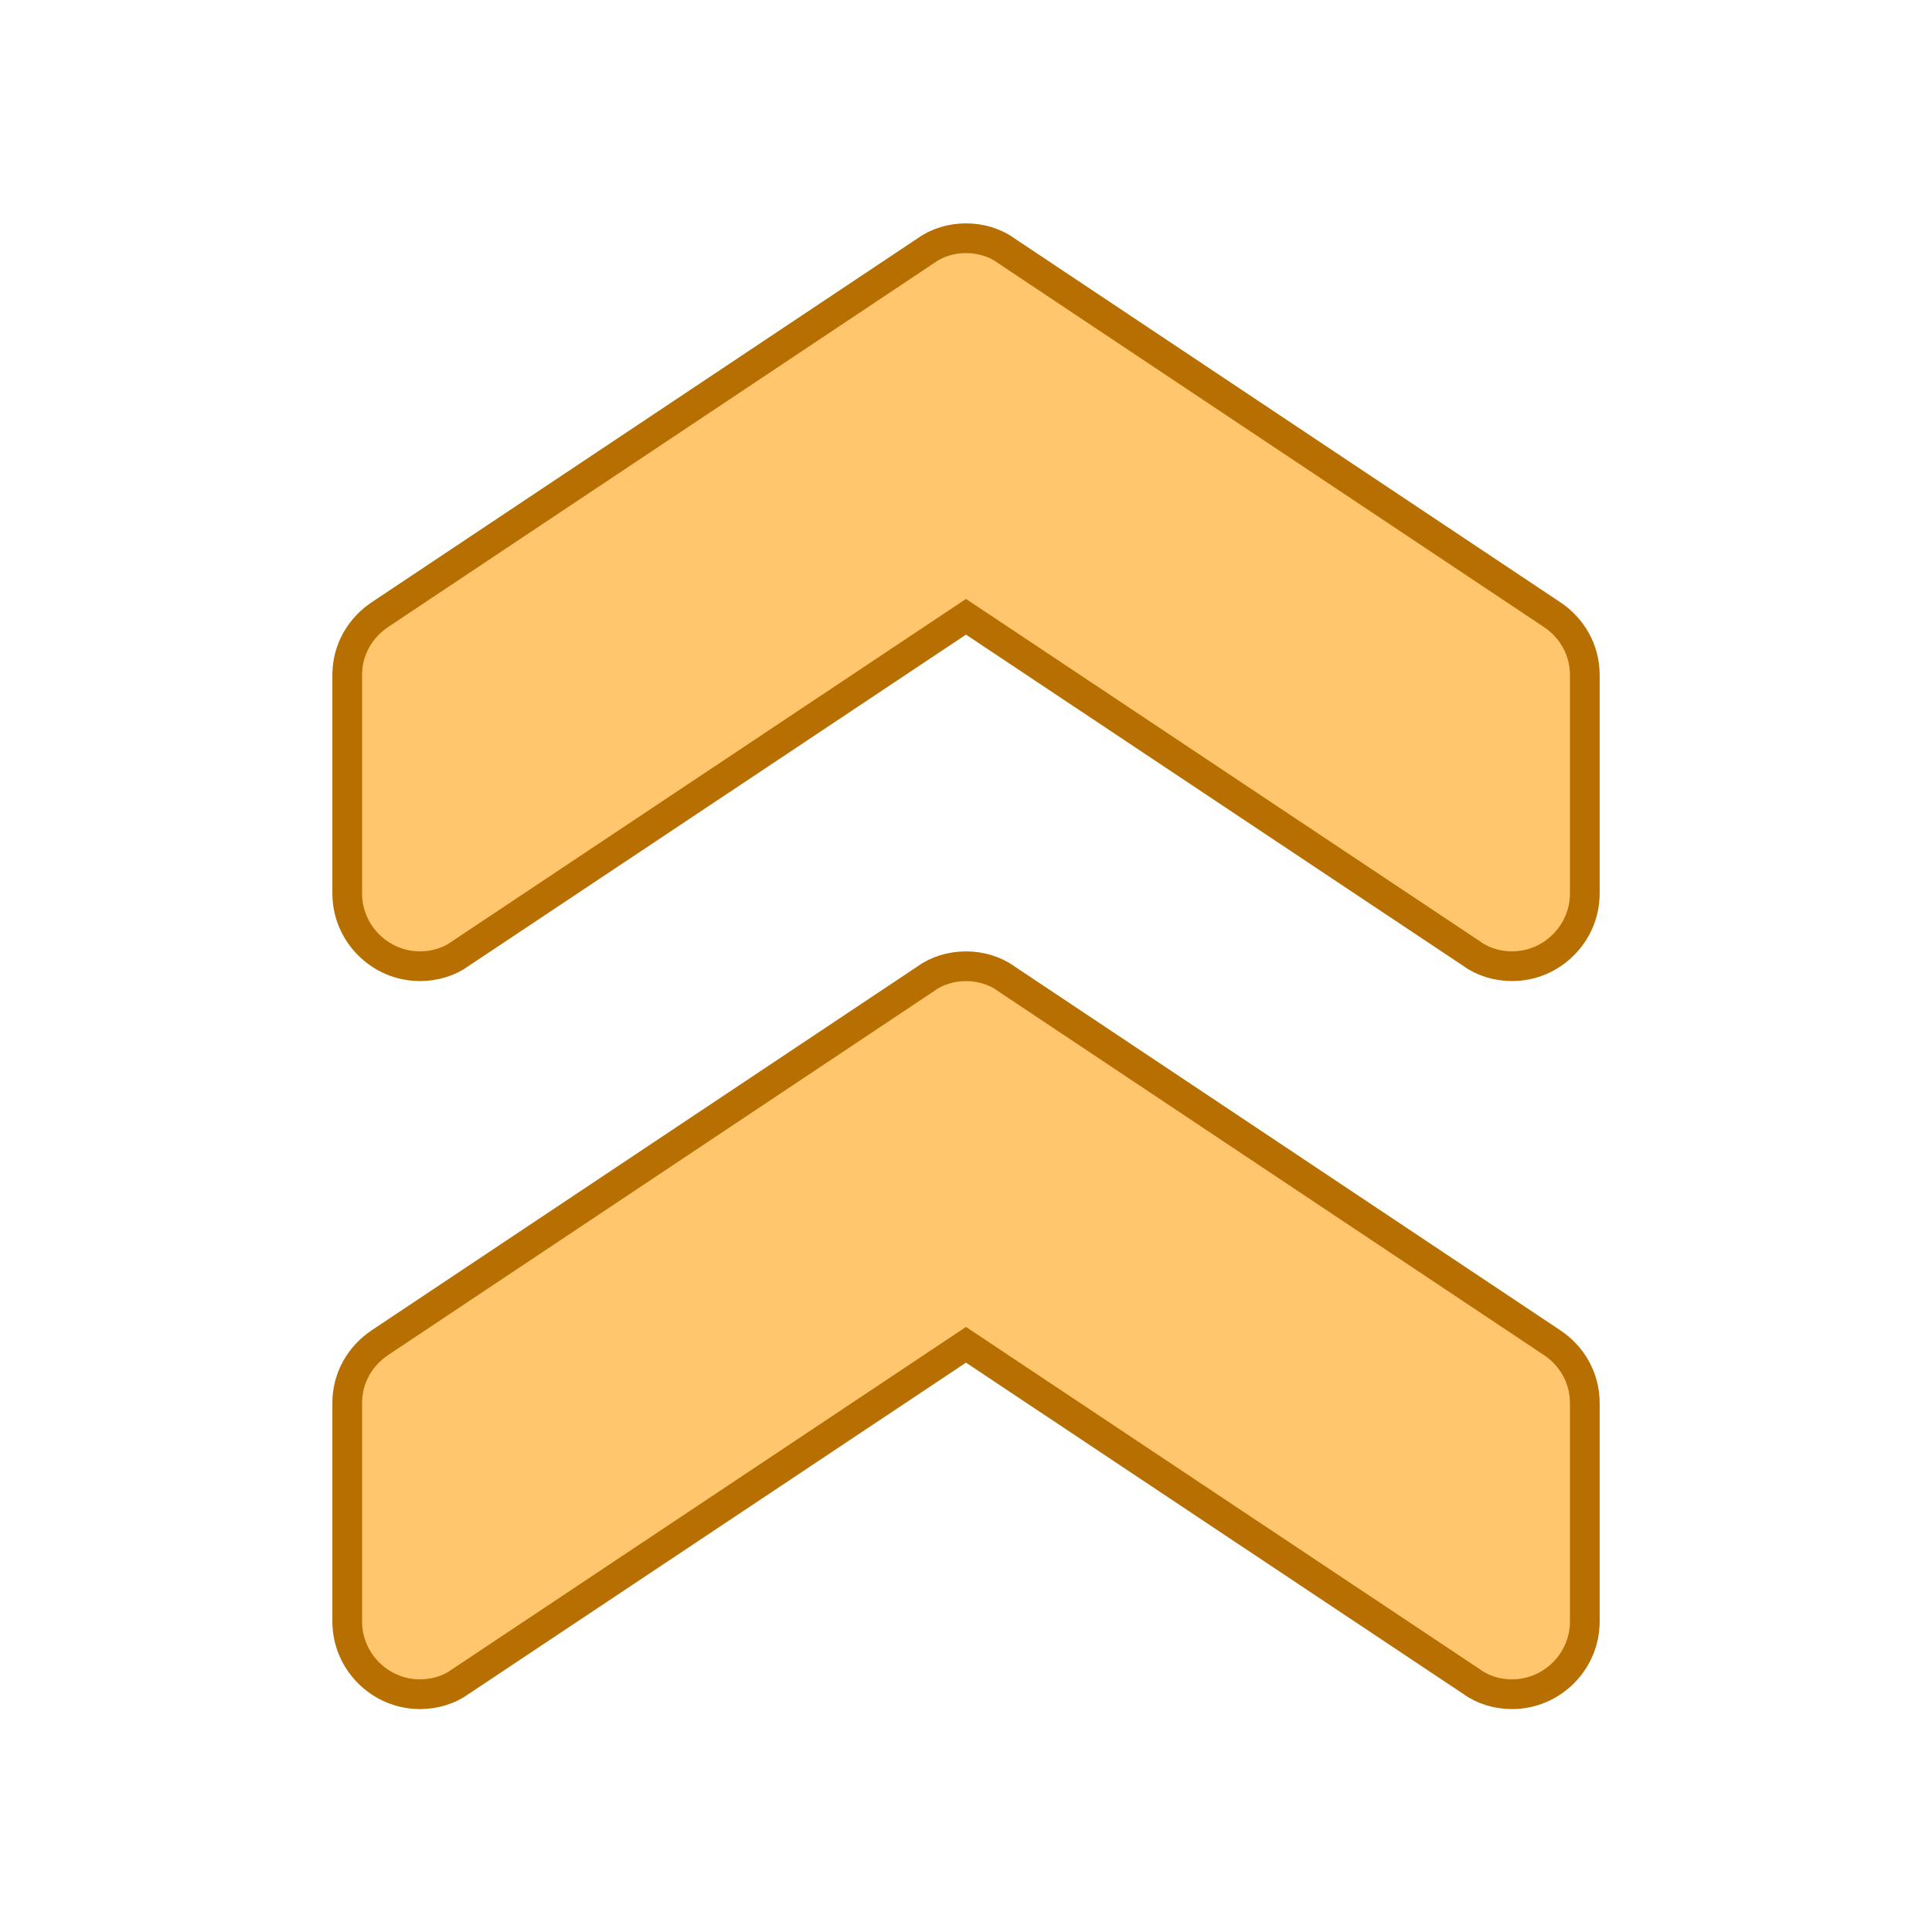 <?xml version="1.0" encoding="UTF-8"?>
<svg width="130" height="130" version="1.1" viewBox="0 -32 97.653 97.5" xmlns="http://www.w3.org/2000/svg" xmlns:cc="http://creativecommons.org/ns#" xmlns:dc="http://purl.org/dc/elements/1.1/" xmlns:rdf="http://www.w3.org/1999/02/22-rdf-syntax-ns#">
 <g transform="matrix(0 -.982 -.982 0 51.329 53.153)" fill="#ffc66d" stroke="#b66f00" stroke-width="1.529">
  <path d="m37.058 2.548c0 0.749-0.224 1.498-0.637 2.06l-18.736 28.103c-0.674 1.012-1.798 1.687-3.11 1.687h-11.241c-2.06 0-3.747-1.687-3.747-3.747 0-0.75 0.225-1.499 0.637-2.061l17.349-26.042-17.349-26.043c-0.412-0.562-0.637-1.311-0.637-2.06 0-2.061 1.687-3.748 3.747-3.748h11.241c1.312 0 2.436 0.674 3.11 1.687l18.736 28.103c0.412 0.562 0.637 1.311 0.637 2.061z"/>
  <path d="m74.53 2.548c0 0.749-0.225 1.498-0.637 2.06l-18.735 28.103c-0.674 1.012-1.799 1.687-3.11 1.687h-11.241c-2.061 0-3.748-1.687-3.748-3.747 0-0.75 0.225-1.499 0.637-2.061l17.349-26.042-17.349-26.043c-0.412-0.562-0.637-1.311-0.637-2.06 0-2.061 1.687-3.748 3.748-3.748h11.241c1.311 0 2.436 0.674 3.11 1.687l18.735 28.103c0.412 0.562 0.637 1.311 0.637 2.061z"/>
 </g>
</svg>
